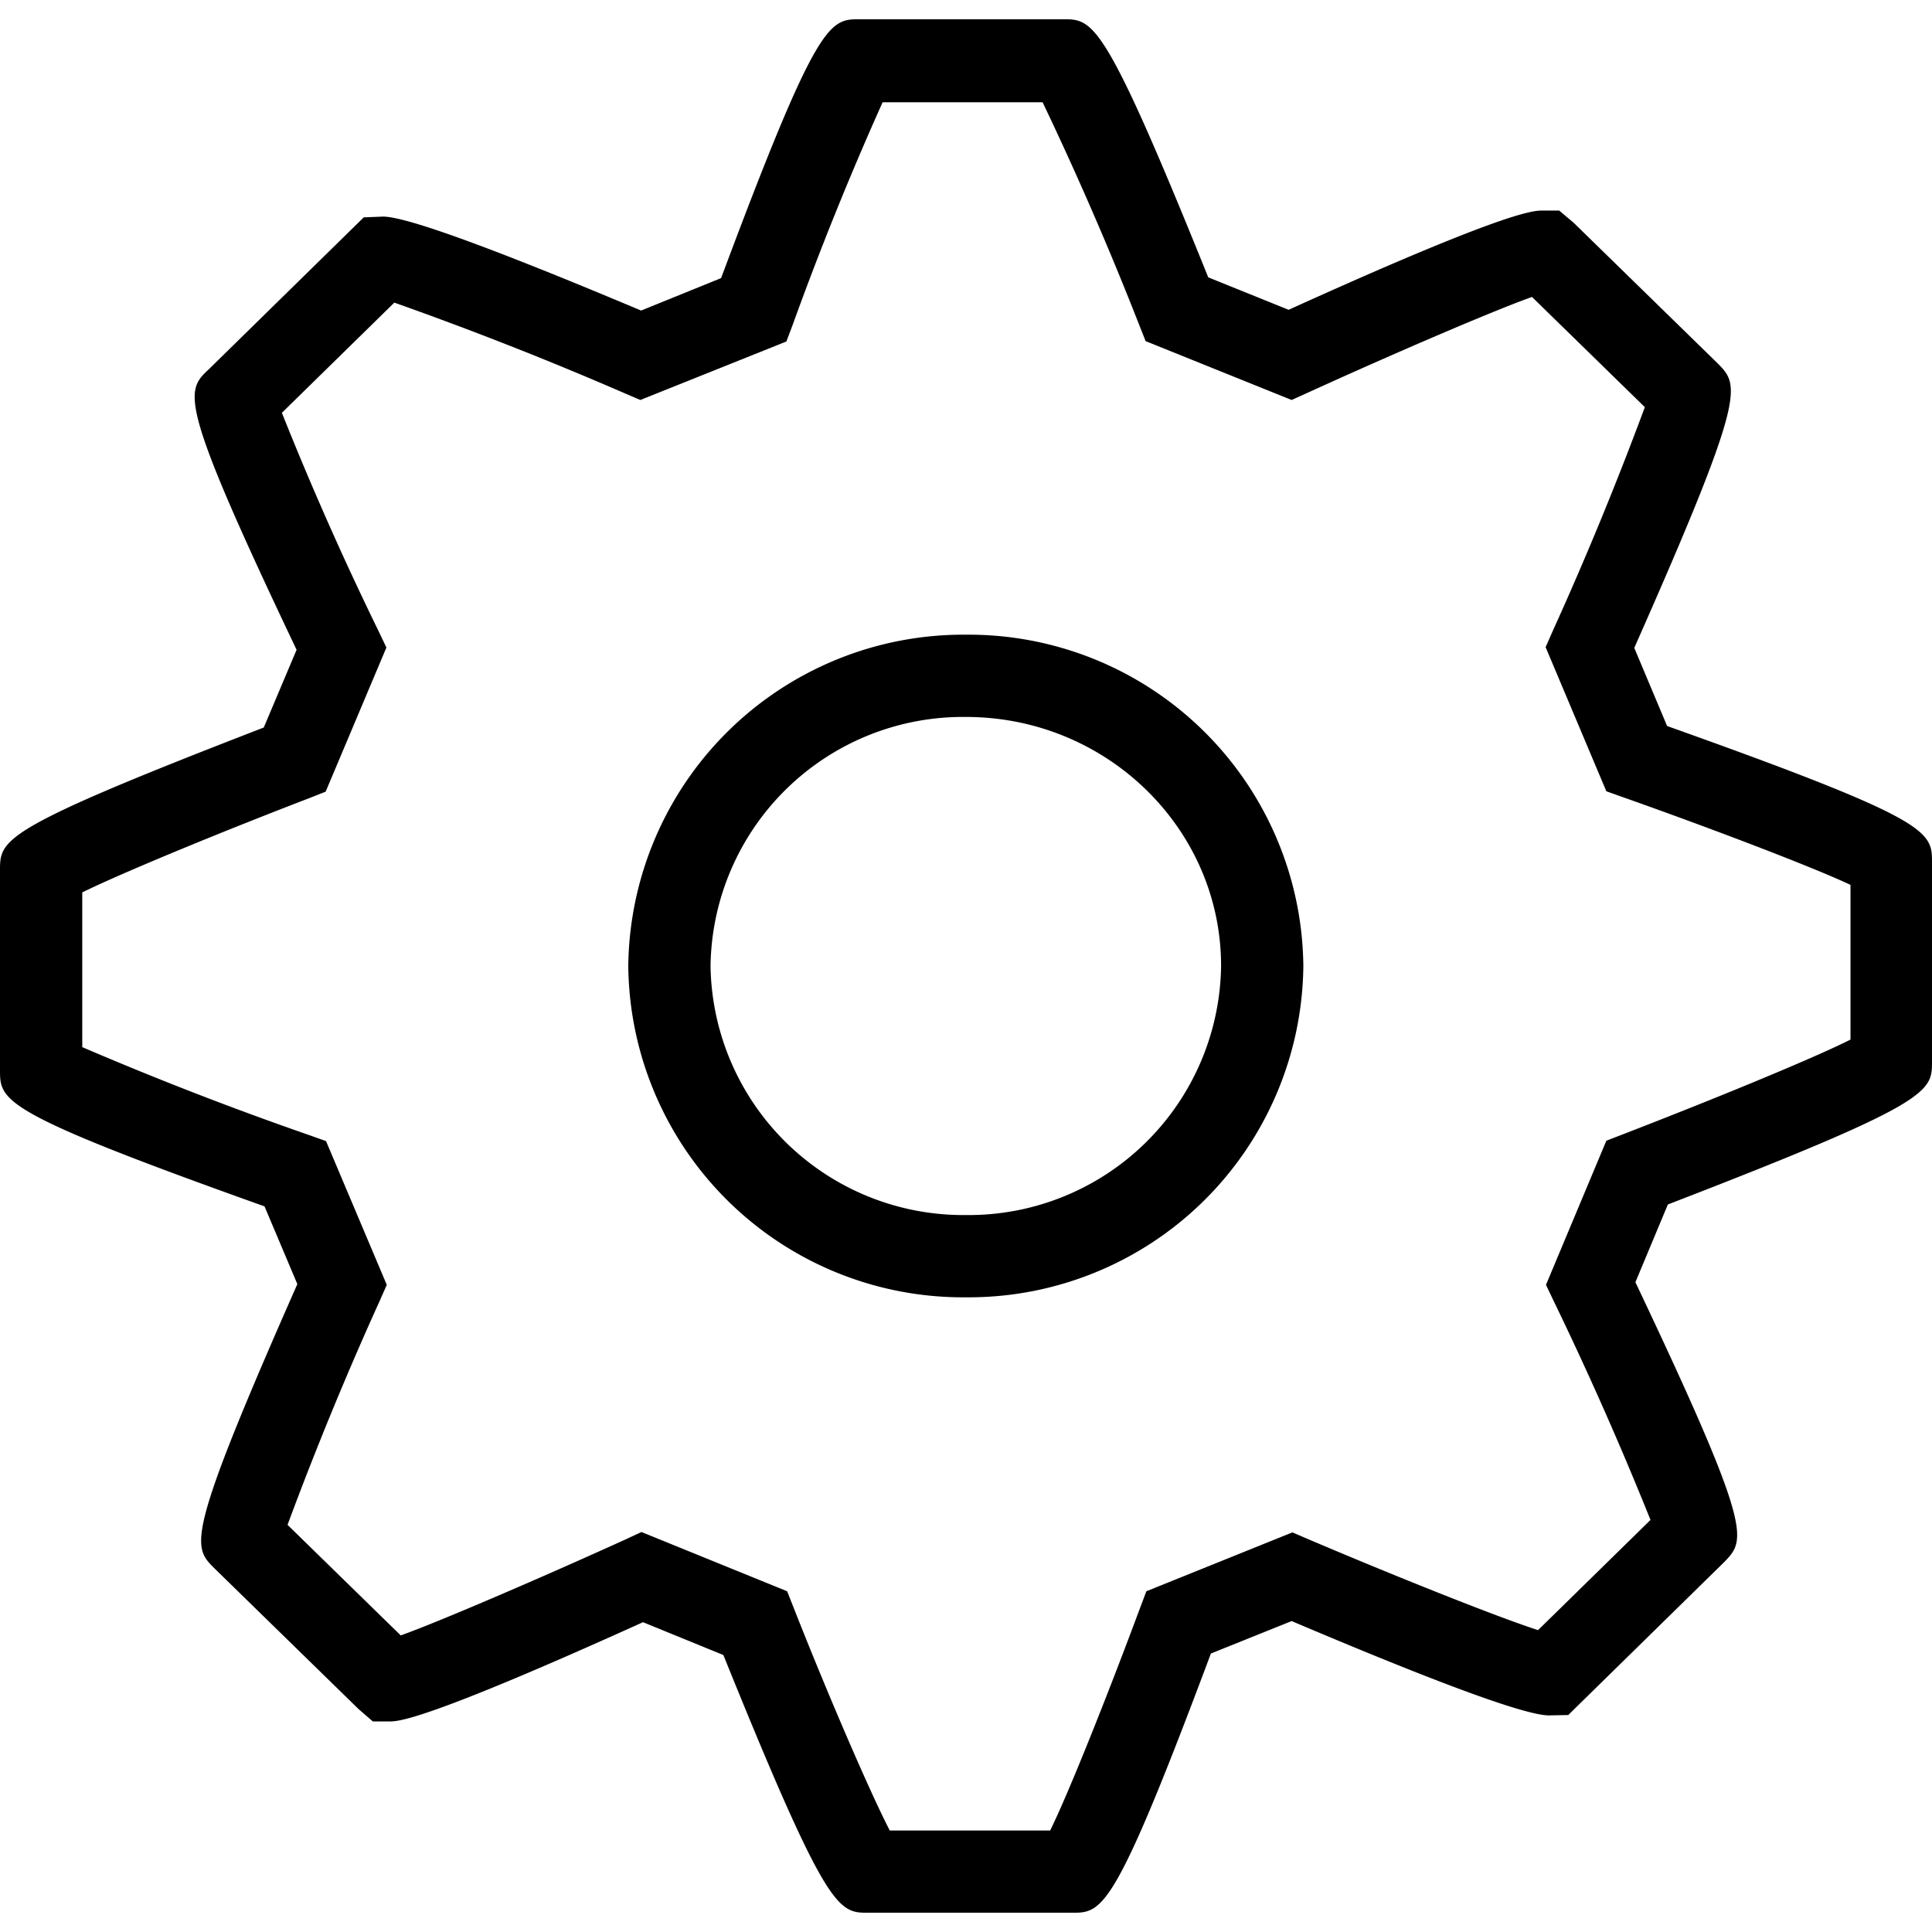 <svg xmlns="http://www.w3.org/2000/svg" viewBox="0 0 512 512" id="settings.svg">
	<path d="M284 506.9h-53.8c-8.1 0-10.9 0-38.5-68.3l-21.3-8.7c-58.1 26.3-64.9 26.3-67.2 26.3h-4.4l-3.8-3.3-38.2-37.3c-5.8-5.8-7.8-7.8 22-75.3l-8.7-20.6C0 294.7 0 291.8 0 283.5v-52.8c0-8.3 0-10.9 69.9-37.9l8.7-20.6C47 105.8 49.1 103.7 55.4 97.8l41-40.2 5.1-.2c6.2 0 29.2 8.4 68.4 24.9l21.2-8.6c25.6-68.6 28.7-68.6 36.8-68.6h53.8c8.1 0 10.9 0 38.5 68.4l21.3 8.6c58-26.3 64.9-26.3 67.3-26.3h4.4L417 59l38.2 37.3c5.8 5.9 7.8 7.9-22.1 75.4l8.7 20.7c70.2 25 70.2 27.9 70.2 36.2v52.7c0 8.1 0 10.9-70 37.9l-8.6 20.6c31.4 66.2 29.3 68.2 23.5 74.2l-41.3 40.5-5.1.1c-6.2 0-29.1-8.4-68.2-25l-21.4 8.6c-25.7 68.7-28.7 68.7-36.9 68.7zm-48.2-21.8h42.5c4.9-9.9 15.4-36.3 23.8-58.9l1.7-4.5 38.7-15.6 4.2 1.8c23 9.8 50.3 20.7 60.9 24.1l29.8-29.2a922 922 0 0 0-25.6-57.9l-2.1-4.4 16-38.2 4.4-1.7c23.3-9 50.2-20 60.3-25.1v-41c-10.2-4.8-37-15-60.2-23.2l-4.5-1.6-16.1-38.2 1.9-4.3a912.4 912.4 0 0 0 24.4-59.3L406 78.7c-9.7 3.4-36.7 15-59.5 25.4l-4.2 1.9-38.7-15.6-1.7-4.3a893.6 893.6 0 0 0-25.6-59h-42.4A847 847 0 0 0 210.1 86l-1.7 4.5-38.7 15.5-4.2-1.8a948.3 948.3 0 0 0-61-24l-29.8 29.2a845.5 845.5 0 0 0 25.6 57.8l2.1 4.4-16.1 38.2-4.3 1.7c-23.2 8.9-50.1 20-60.2 25v41a906 906 0 0 0 60.1 23.3l4.5 1.6 16.1 38.1-1.9 4.3a912.4 912.4 0 0 0-24.4 59.3l30 29.3c9.6-3.4 36.6-15 59.5-25.4l4.3-2 38.6 15.7 1.7 4.3c9 22.9 20.4 49.3 25.5 59.1zM256 343.8a88.7 88.7 0 0 1-89.5-87.8 88.8 88.8 0 0 1 89.5-87.8 88.7 88.7 0 0 1 89.4 87.8 88.7 88.7 0 0 1-89.4 87.8zm0-153.8a66.9 66.9 0 0 0-67.7 66 67 67 0 0 0 67.7 66 66.9 66.9 0 0 0 67.6-66c0-36.4-30.3-66-67.6-66z"/>
</svg>
